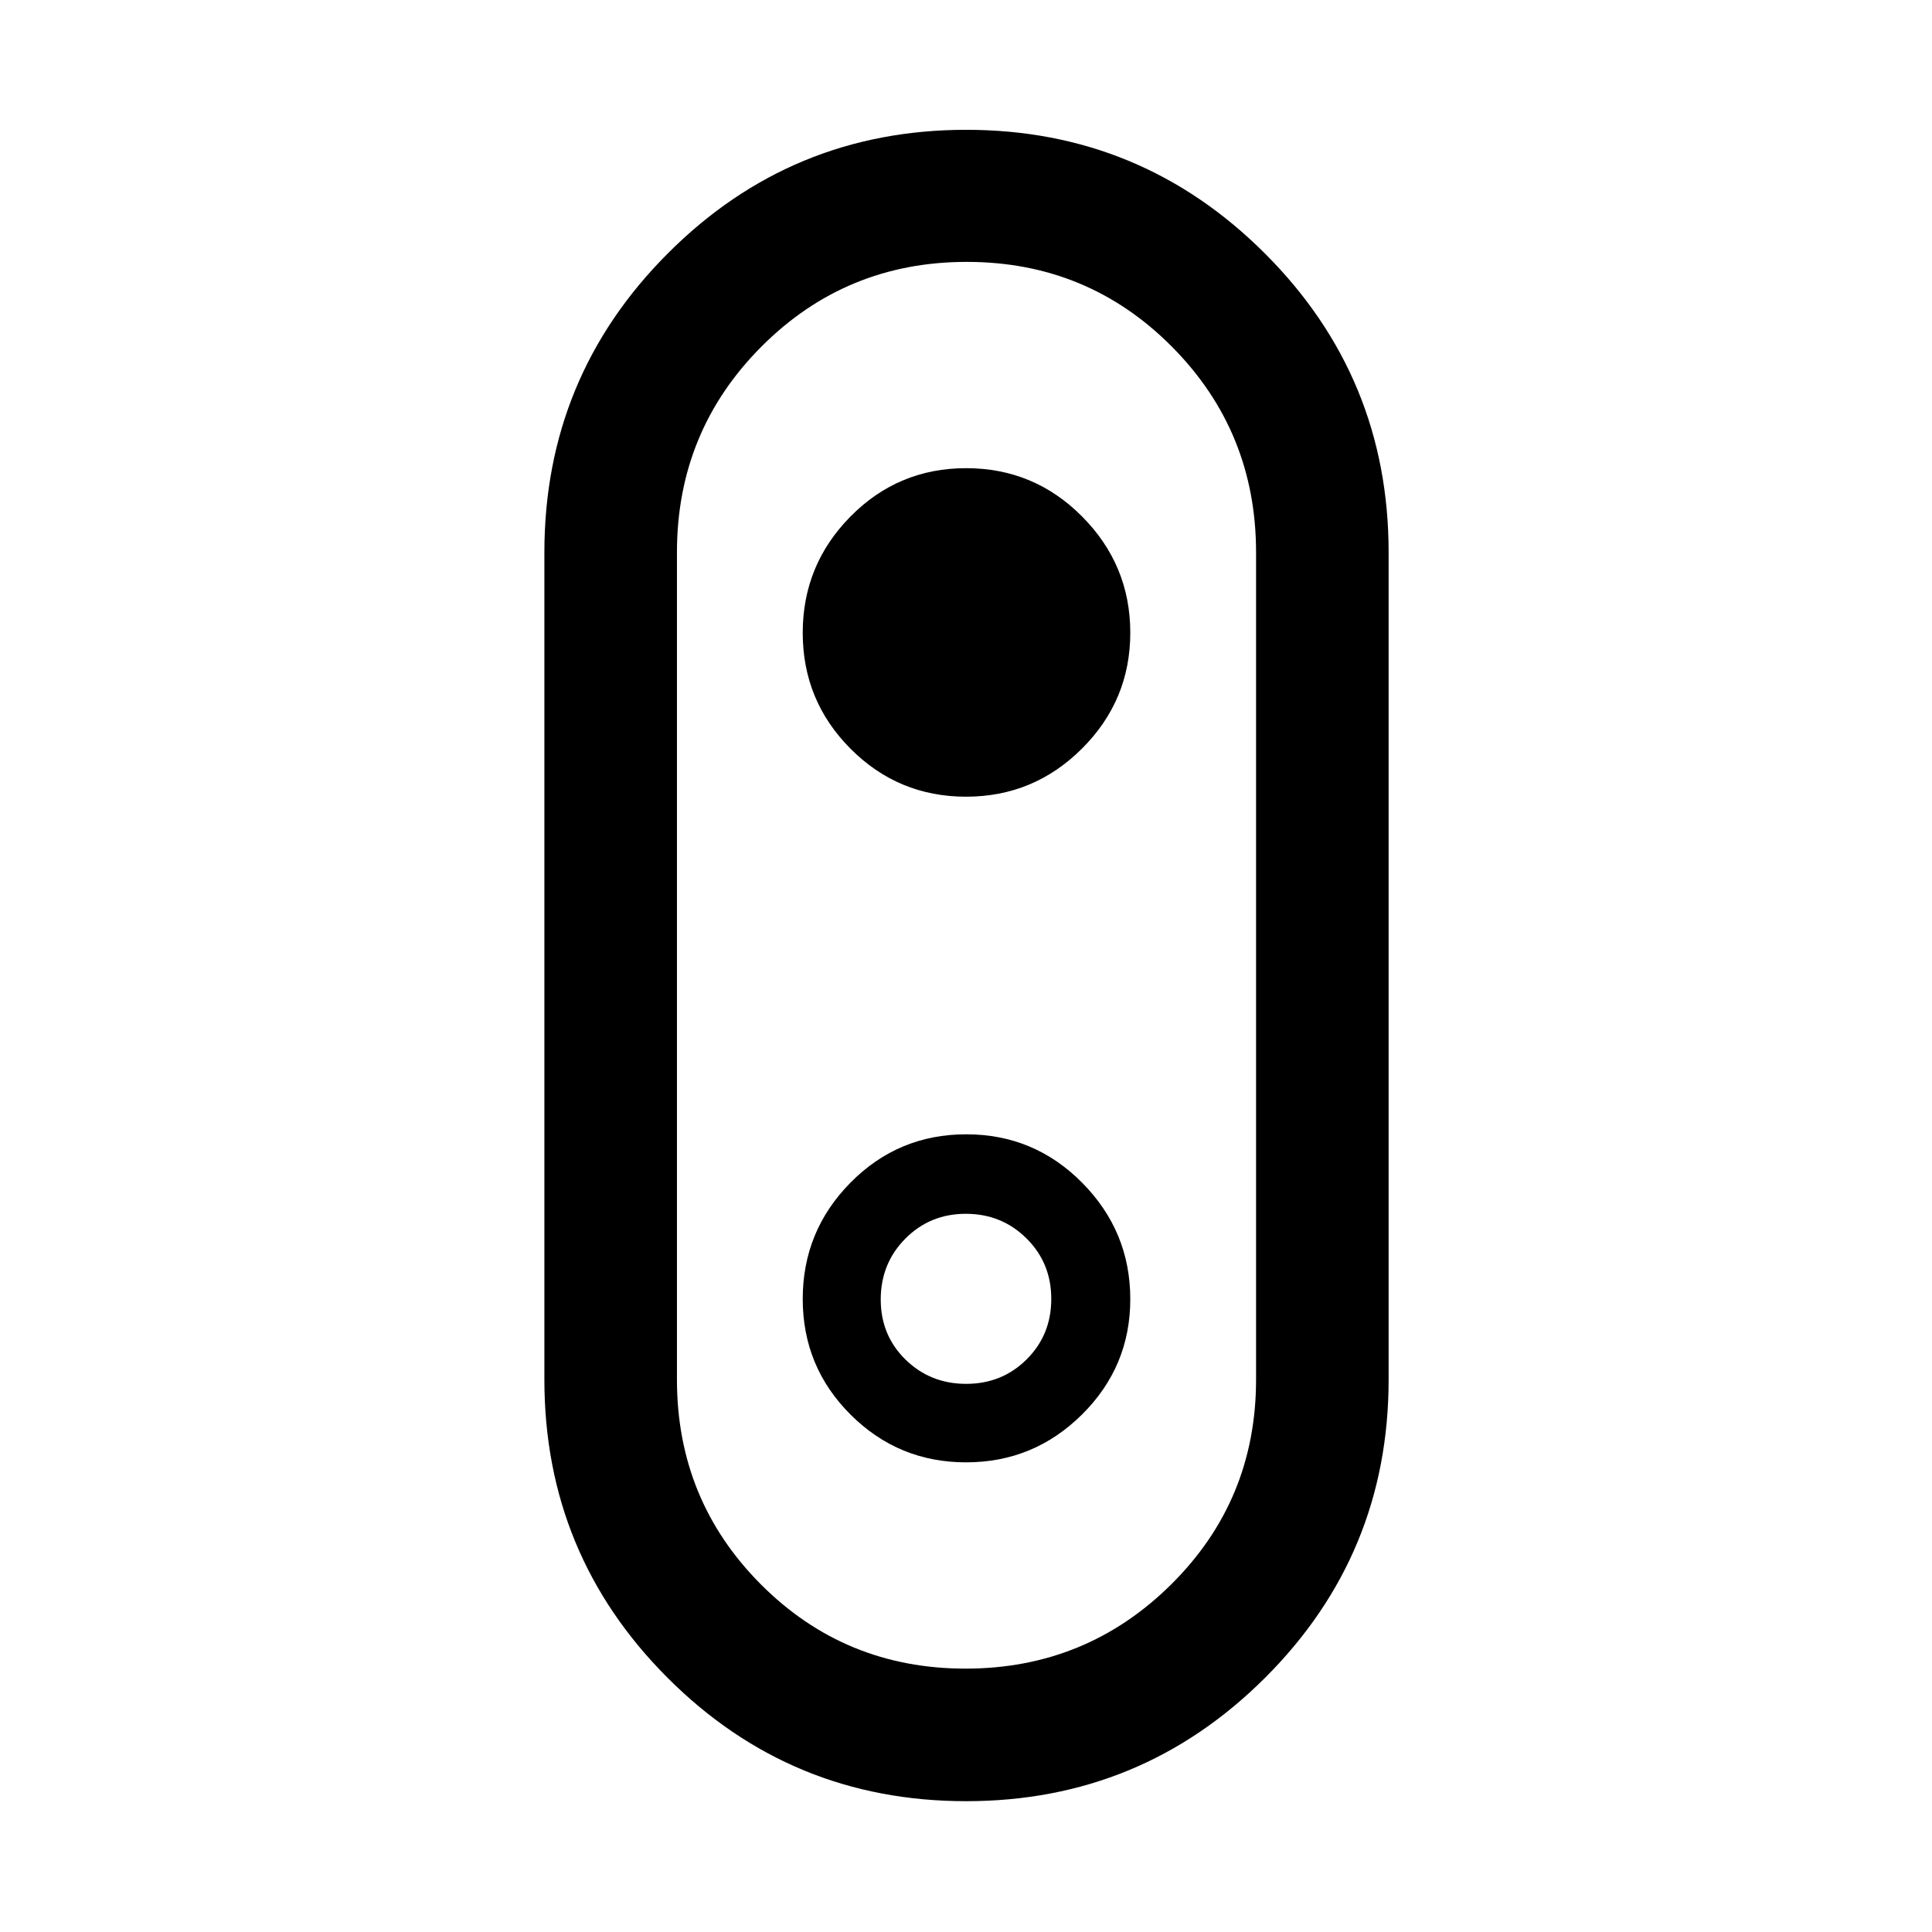 <svg xmlns="http://www.w3.org/2000/svg" height="48" viewBox="0 -960 960 960" width="48"><path d="M480.06-65q-87.1 0-148.33-61.29-61.23-61.29-61.23-148.21v-411q0-87.13 61.31-148.56 61.32-61.44 148.28-61.44 86.95 0 148.43 61.44Q690-772.63 690-685.5v411q0 86.92-61.42 148.21Q567.16-65 480.06-65Zm-.29-65.87q59.93 0 102.14-41.8 42.22-41.8 42.22-101.83v-411q0-60.15-41.84-102.26-41.83-42.11-101.91-42.11t-102.04 42.11q-41.97 42.11-41.97 102.26v411q0 59.95 41.73 101.79 41.74 41.84 101.67 41.84Zm.25-433.26q33.68 0 57.64-23.93 23.97-23.93 23.97-57.53 0-33.61-23.87-57.69-23.88-24.09-57.67-24.09-33.79 0-57.5 24.03-23.72 24.03-23.72 57.78 0 33.74 23.74 57.59 23.74 23.84 57.41 23.84ZM480-480Zm.05 246.63q33.65 0 57.61-23.78 23.97-23.78 23.97-57.32 0-33.65-23.85-57.77-23.84-24.13-57.66-24.13-33.82 0-57.53 24.03-23.72 24.04-23.72 57.79t23.77 57.46q23.77 23.72 57.41 23.72Zm.04-39q-17.8 0-30.13-12.05-12.33-12.06-12.33-29.87 0-17.92 12.24-30.25 12.24-12.33 30.04-12.33 17.8 0 30.13 12.21 12.33 12.21 12.33 30.08 0 17.88-12.24 30.05-12.24 12.16-30.04 12.16Z"/></svg>